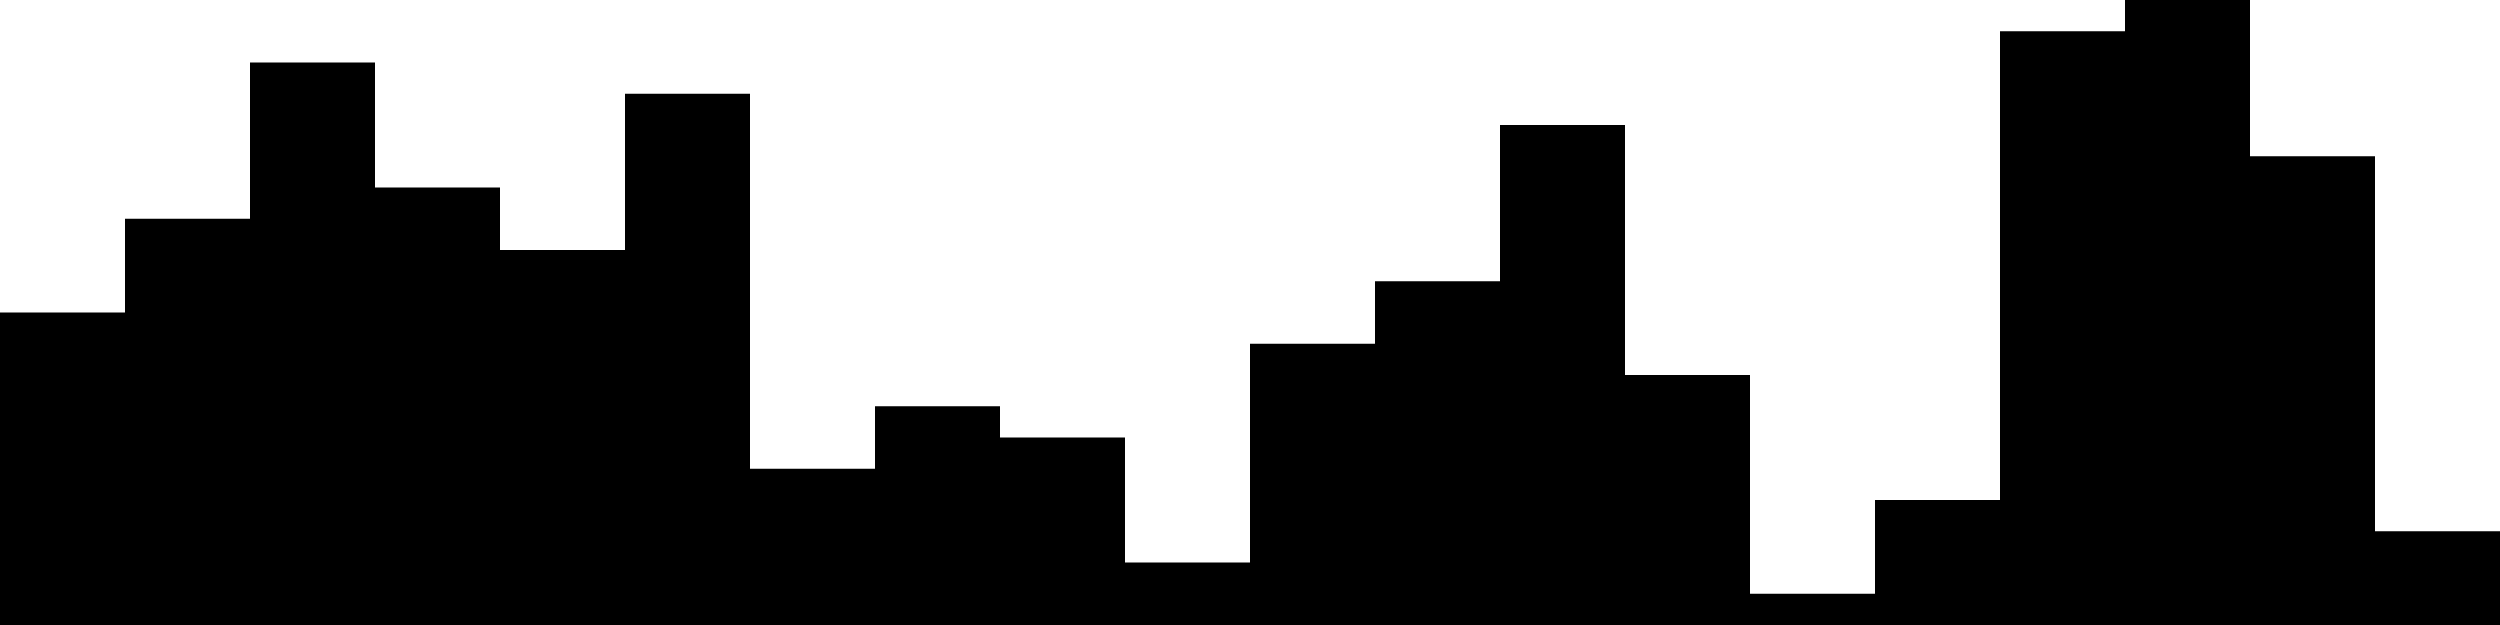 
<svg xmlns="http://www.w3.org/2000/svg" width="800" height="200">
<style>
rect {
    fill: black;
}
@media (prefers-color-scheme: dark) {
    rect {
        fill: white;
    }
}
</style>
<rect width="40" height="100" x="0" y="100" />
<rect width="40" height="130" x="40" y="70" />
<rect width="40" height="180" x="80" y="20" />
<rect width="40" height="140" x="120" y="60" />
<rect width="40" height="120" x="160" y="80" />
<rect width="40" height="170" x="200" y="30" />
<rect width="40" height="50" x="240" y="150" />
<rect width="40" height="70" x="280" y="130" />
<rect width="40" height="60" x="320" y="140" />
<rect width="40" height="20" x="360" y="180" />
<rect width="40" height="90" x="400" y="110" />
<rect width="40" height="110" x="440" y="90" />
<rect width="40" height="160" x="480" y="40" />
<rect width="40" height="80" x="520" y="120" />
<rect width="40" height="10" x="560" y="190" />
<rect width="40" height="40" x="600" y="160" />
<rect width="40" height="190" x="640" y="10" />
<rect width="40" height="200" x="680" y="0" />
<rect width="40" height="150" x="720" y="50" />
<rect width="40" height="30" x="760" y="170" />
</svg>
